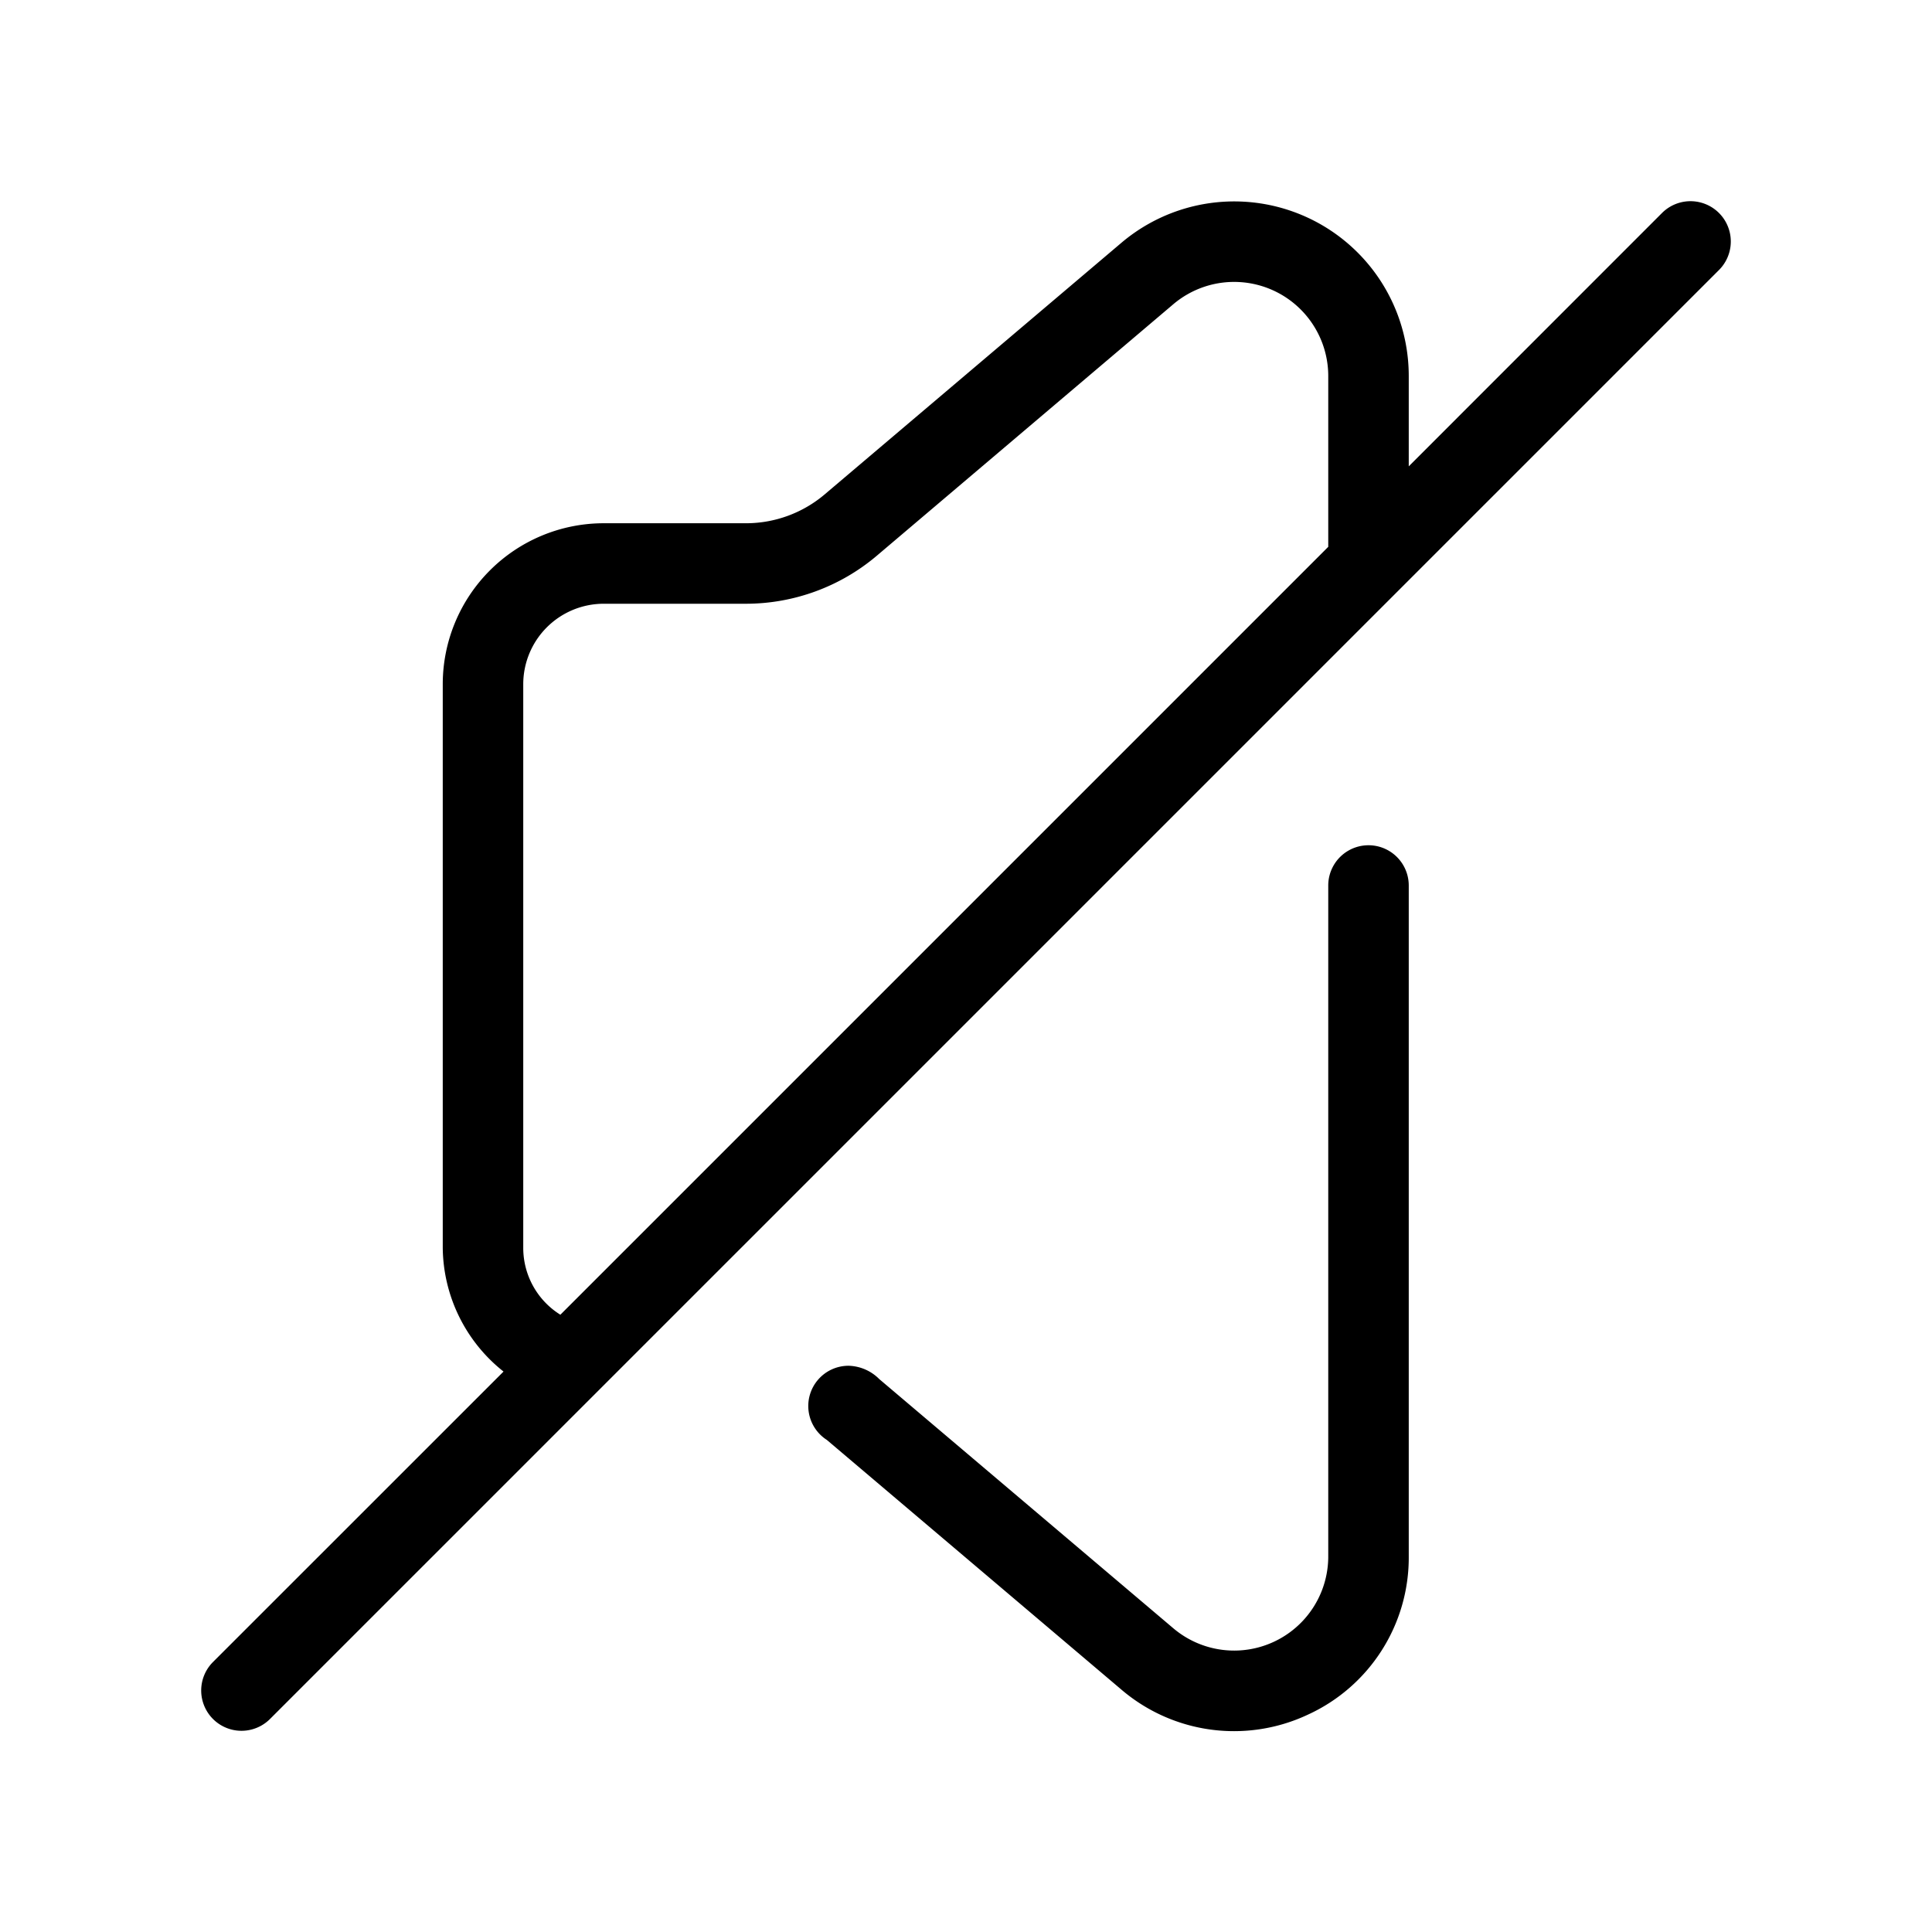 <svg xmlns="http://www.w3.org/2000/svg" width="24" height="24" viewBox="0 0 24 24">
    <path d="M17.5,11v8.33A2.145,2.145,0,0,1,16.247,21.3a2.155,2.155,0,0,1-2.319-.313l-3.657-3.1a.5.5,0,0,1,.269-.921.557.557,0,0,1,.382.165l3.651,3.094A1.169,1.169,0,0,0,16.5,19.33V11a.5.5,0,0,1,1,0Zm3.854-7.646-4,4h0l-14,14a.5.5,0,0,1-.708-.708l3.609-3.608A1.985,1.985,0,0,1,5.5,15.5v-7a2,2,0,0,1,2-2H9.27a1.512,1.512,0,0,0,.969-.354l3.688-3.127A2.168,2.168,0,0,1,17.5,4.67V5.793l3.146-3.147a.5.5,0,0,1,.708.708ZM16.5,4.67a1.169,1.169,0,0,0-1.928-.888L10.883,6.911A2.518,2.518,0,0,1,9.27,7.5H7.5a1,1,0,0,0-1,1v7a.978.978,0,0,0,.461.832L16.5,6.793Z"/>
</svg>